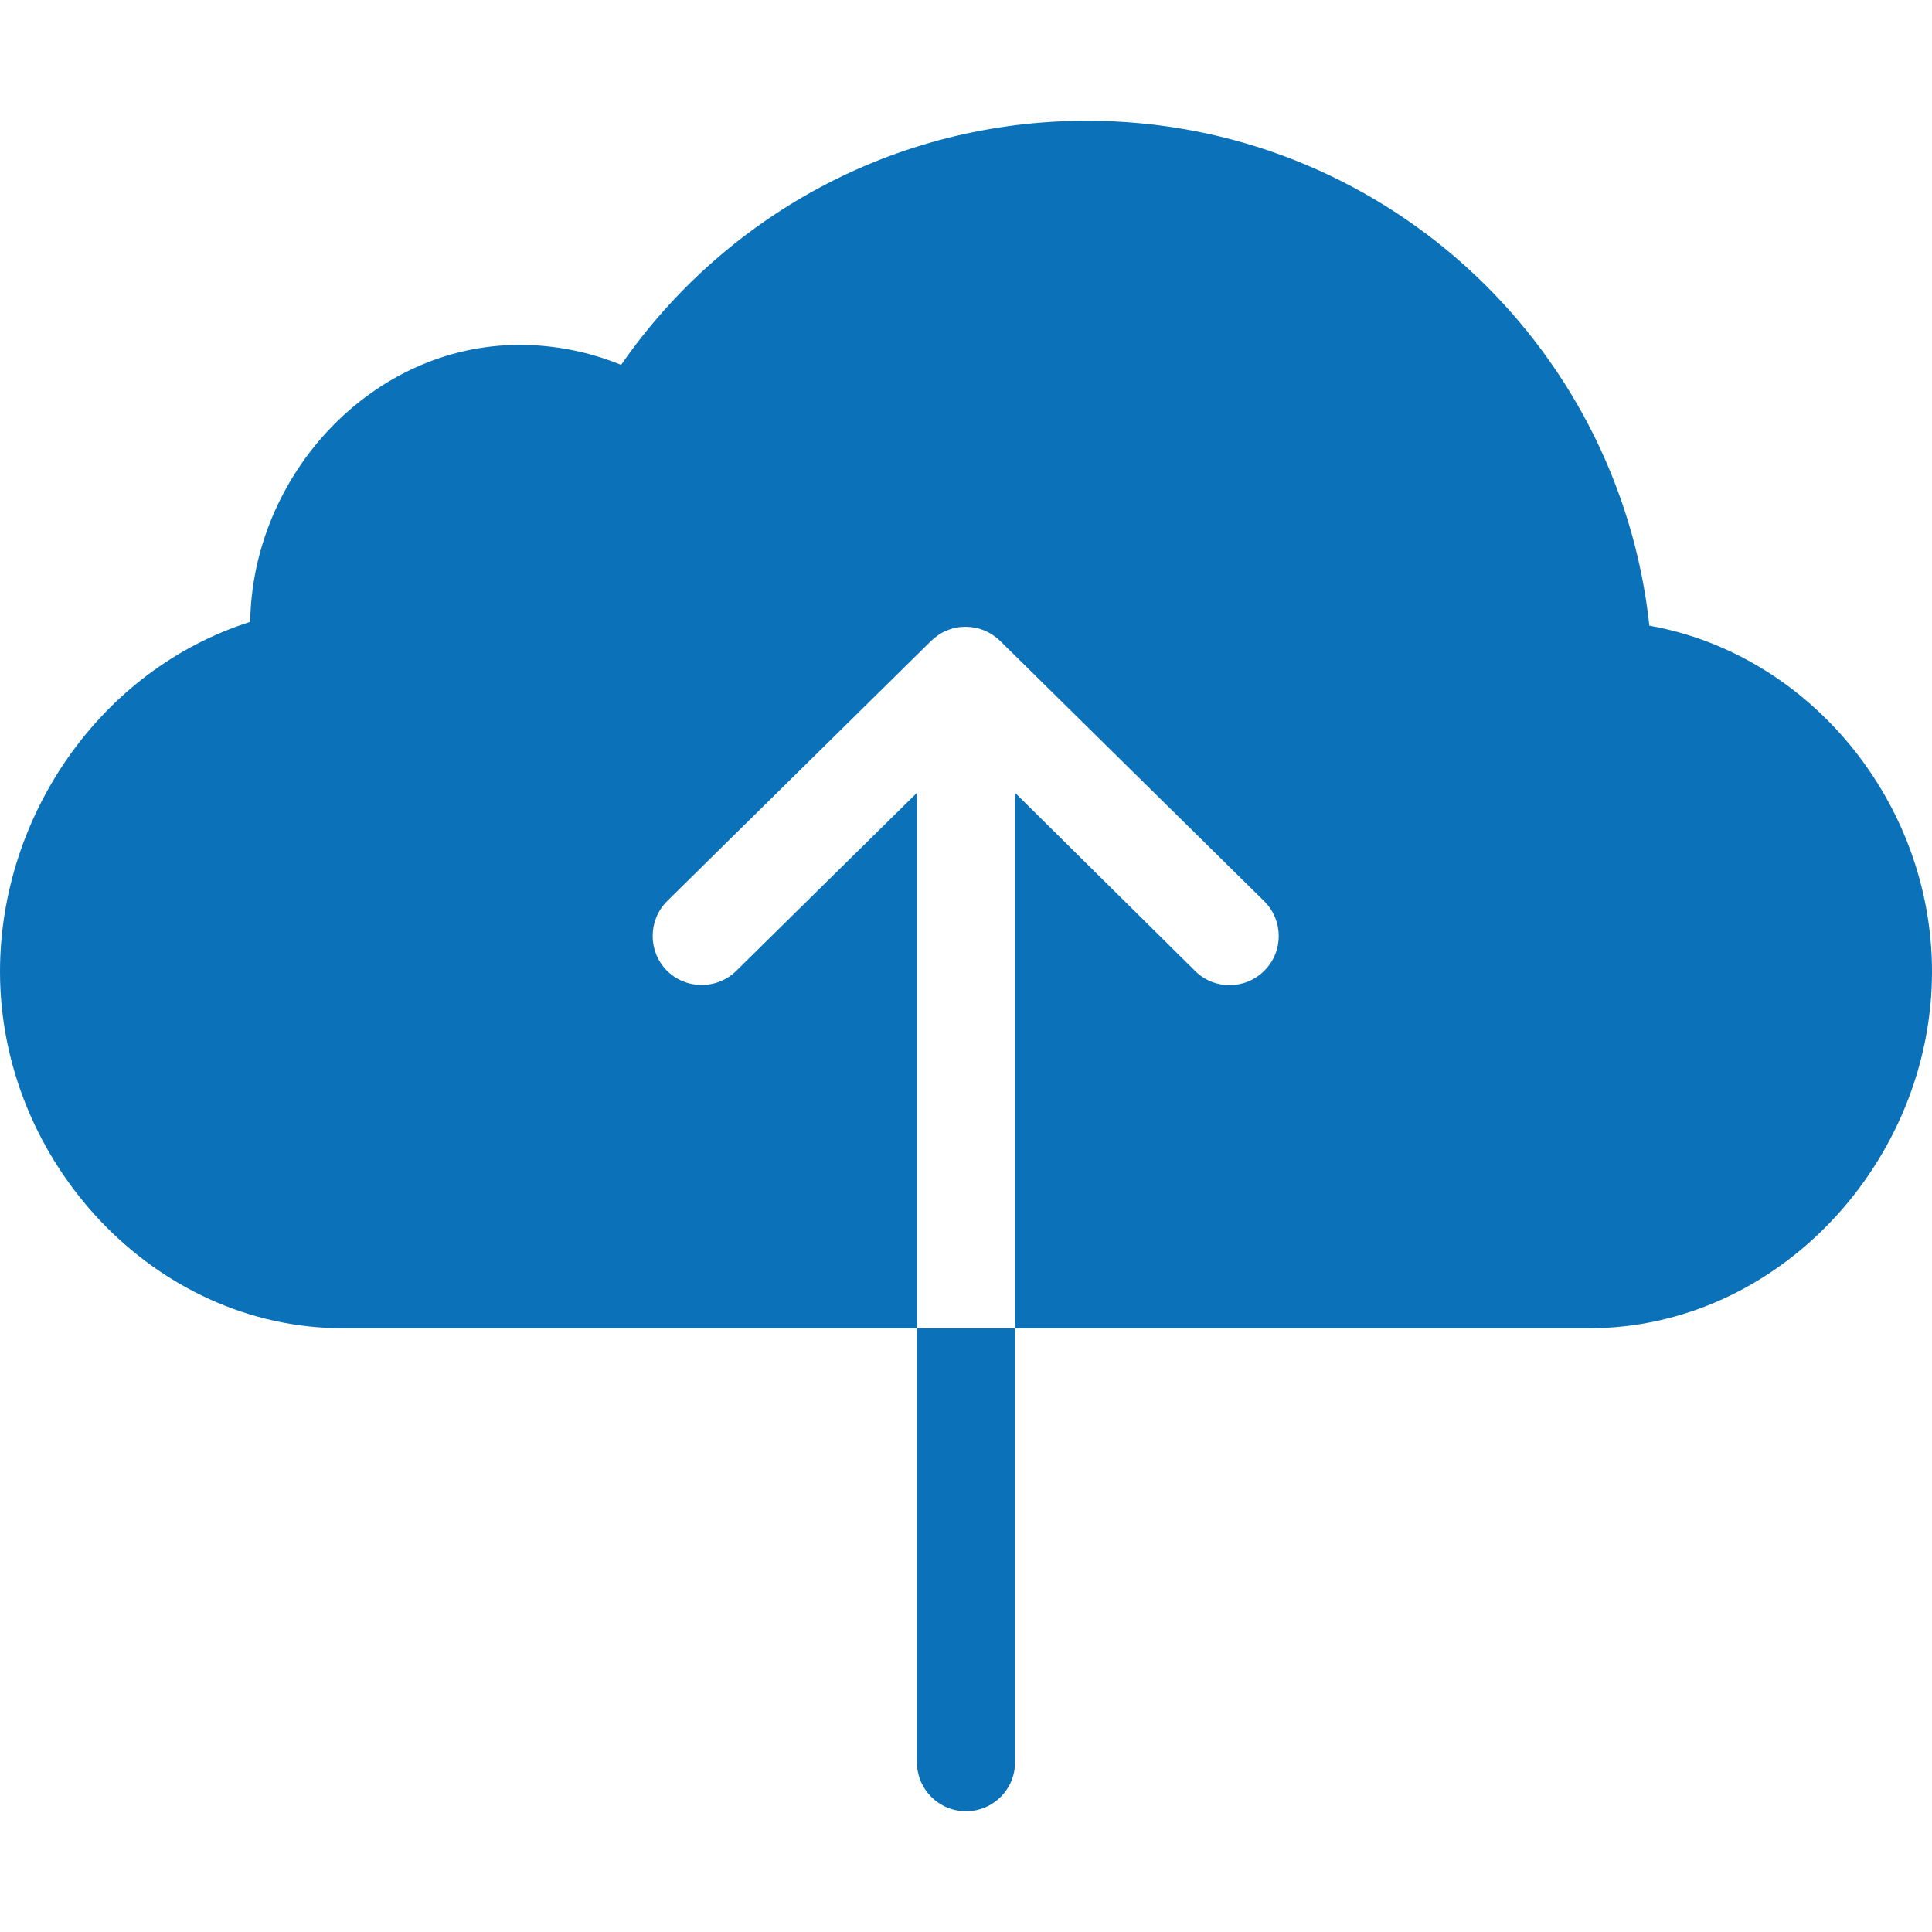 <?xml version="1.0" encoding="utf-8"?>
<!-- Generator: Adobe Illustrator 23.0.4, SVG Export Plug-In . SVG Version: 6.00 Build 0)  -->
<svg version="1.1" id="Layer_1" xmlns="http://www.w3.org/2000/svg" xmlns:xlink="http://www.w3.org/1999/xlink" x="0px" y="0px"
	 viewBox="0 0 512 512" style="enable-background:new 0 0 512 512;" xml:space="preserve">
<style type="text/css">
	.st0{fill:#0B72B9;}
</style>
<path class="st0" d="M437.1,165.8C429,90.6,365.4,32,288,32c-51.2,0-96.3,25.6-123.4,64.7c-8.3-3.4-17.4-5.3-26.9-5.3
	c-39.1,0-70.8,34.4-71.4,73.4C26.4,177.5,0,216.5,0,257.5C0,307.7,40.7,352,90.9,352H243V210.1l-47.9,47.2c-5.1,5-13.3,5-18.4-0.1
	c-5-5.1-5-13.3,0.1-18.4l70-69c1.2-1.1,2.5-2.1,4.1-2.7c1.6-0.7,3.3-1,5-1c3.4,0,6.6,1.3,9.1,3.7l70,69c5.1,5,5.2,13.3,0.1,18.4
	c-5,5.1-13.3,5.2-18.4,0.1L269,210.1V352h152.1c50.2,0,90.9-44.3,90.9-94.5C512,212.8,479.7,173.4,437.1,165.8z M243,467
	c0,7.2,5.8,13,13,13c7.2,0,13-5.8,13-13V352h-26V467z"/>
</svg>

